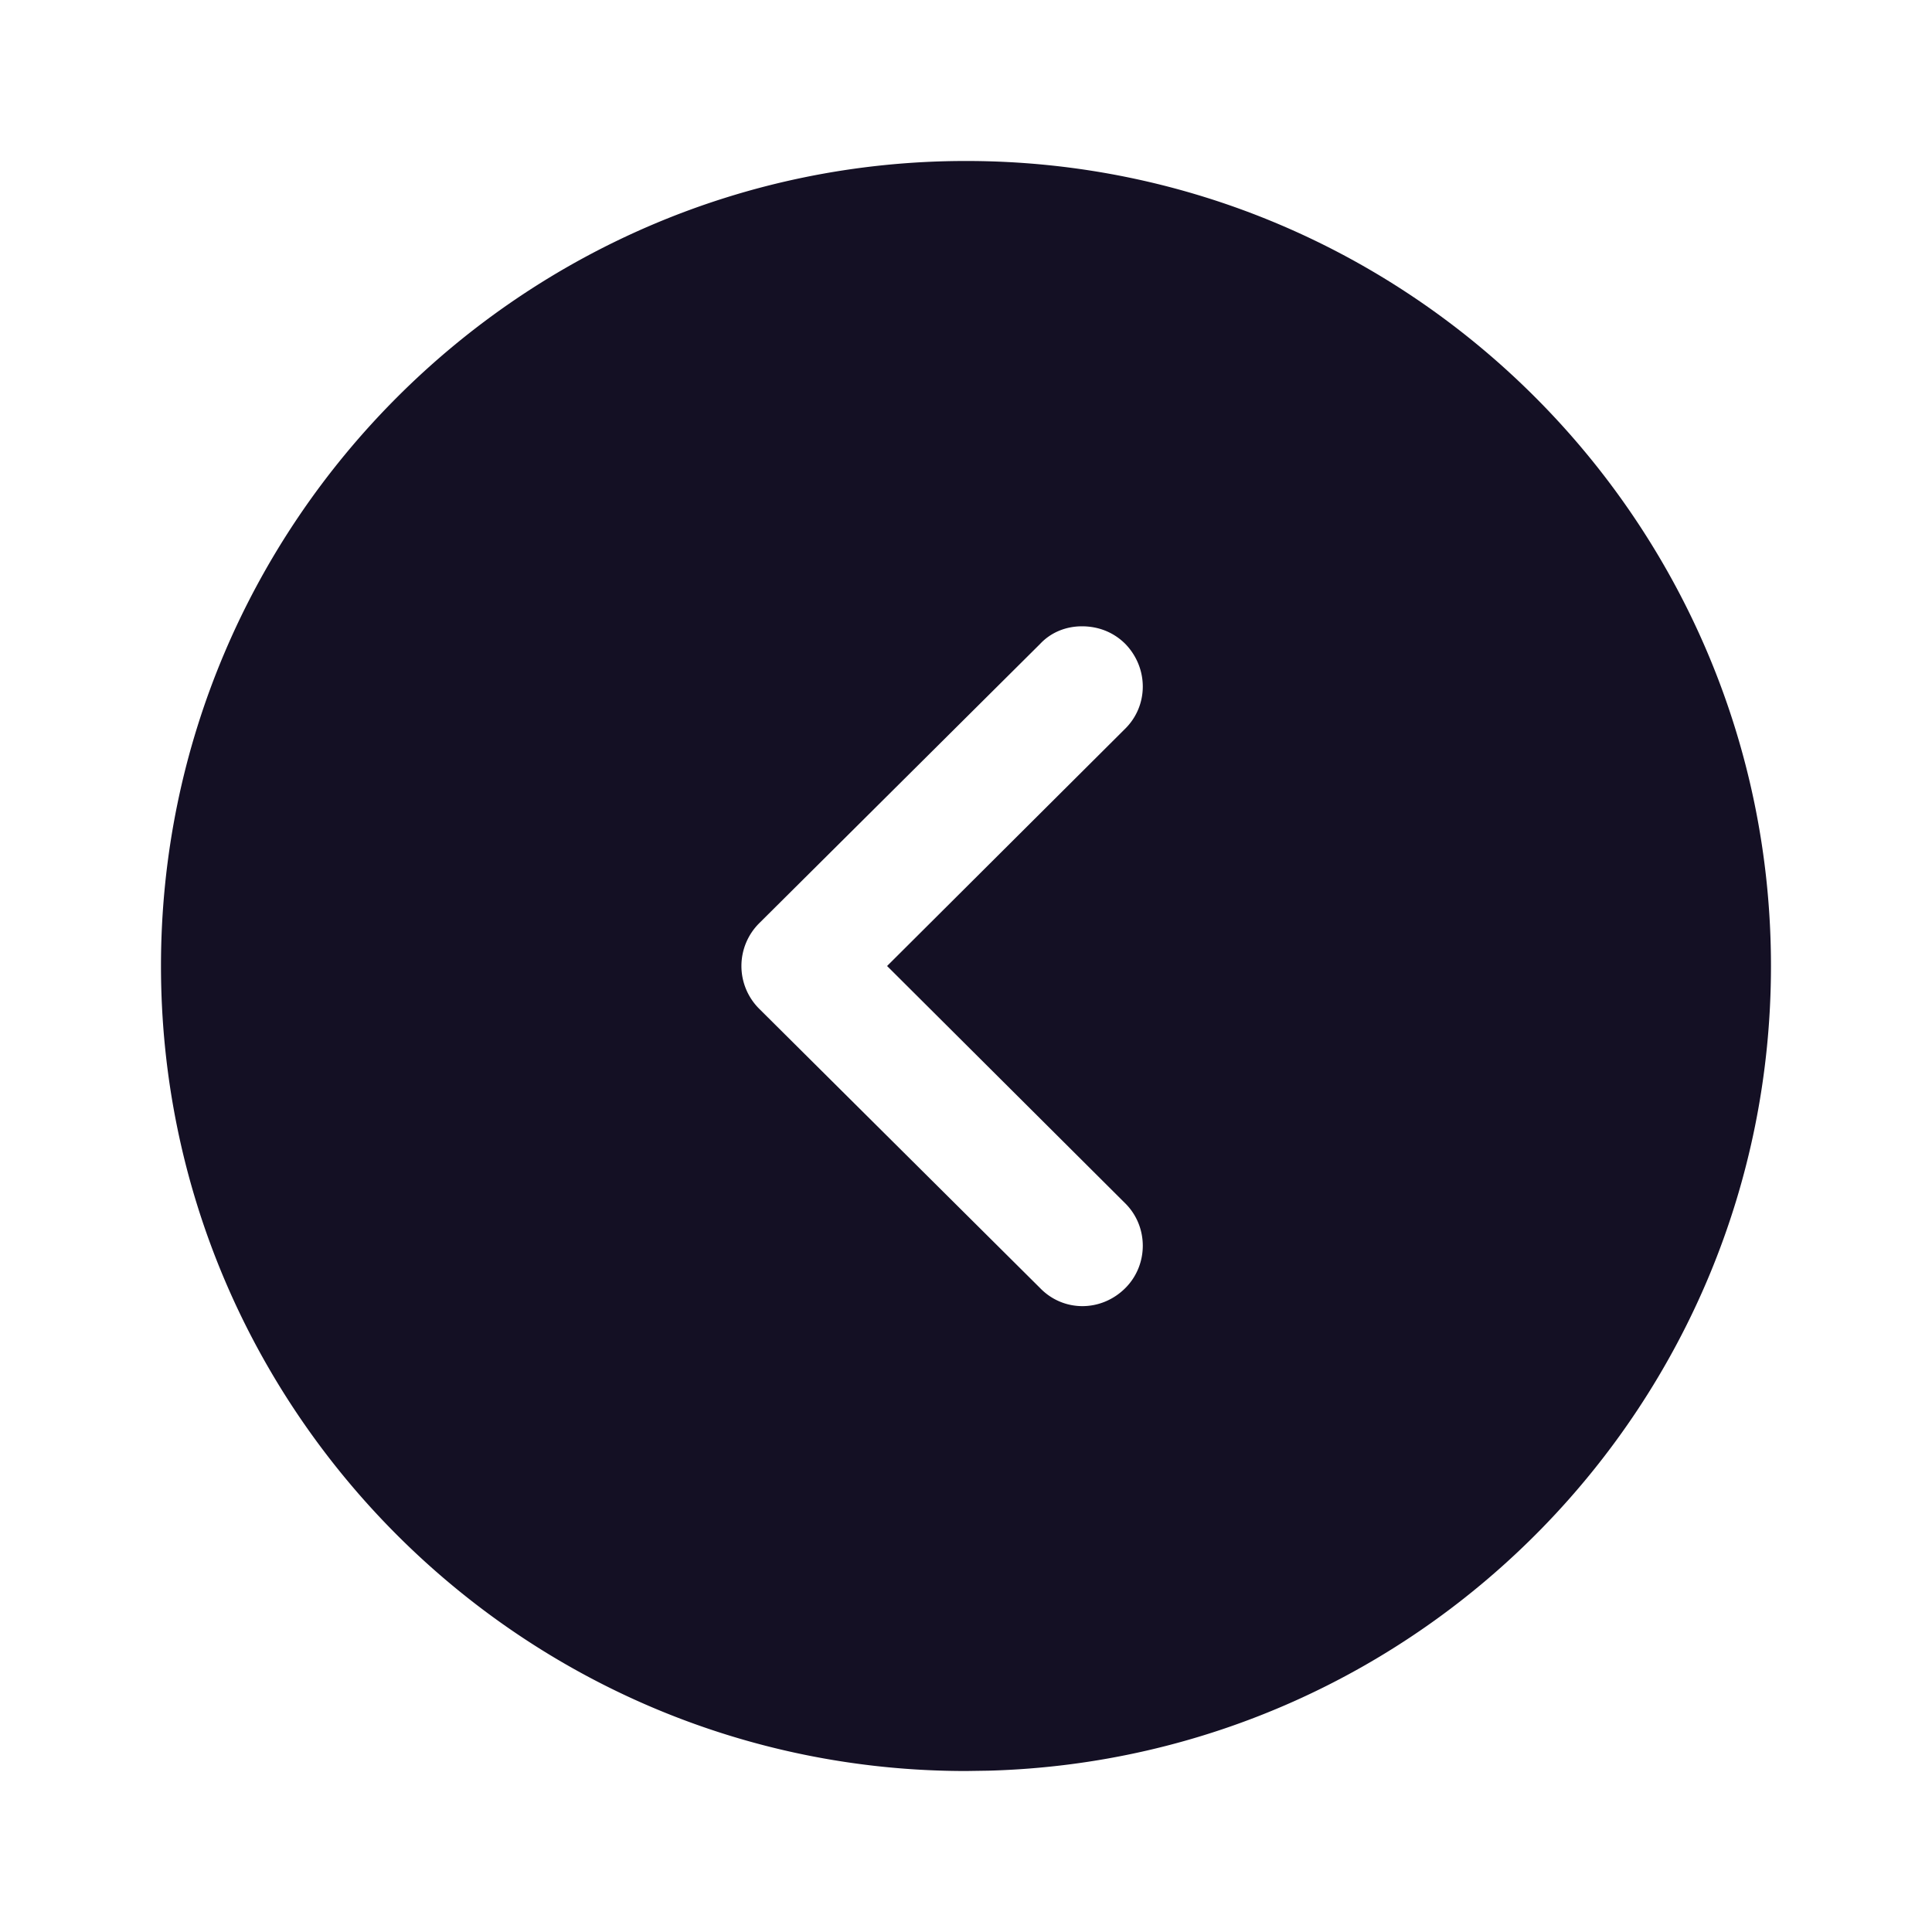 <svg width="40" height="40" fill="none" xmlns="http://www.w3.org/2000/svg"><path fill-rule="evenodd" clip-rule="evenodd" d="M3.333 20c0 9.2 7.483 16.667 16.667 16.667l.466-.007c8.985-.247 16.2-7.616 16.2-16.66C36.666 10.817 29.2 3.333 20 3.333 10.816 3.333 3.333 10.817 3.333 20zM23.3 13.333c.483.5.483 1.284-.017 1.767L18.366 20l4.917 4.9c.5.483.5 1.283.017 1.767-.5.5-1.284.5-1.767 0l-5.817-5.784a1.249 1.249 0 010-1.766l5.817-5.784c.233-.25.55-.366.867-.366.333 0 .65.116.9.366z" fill="#141024"/></svg>